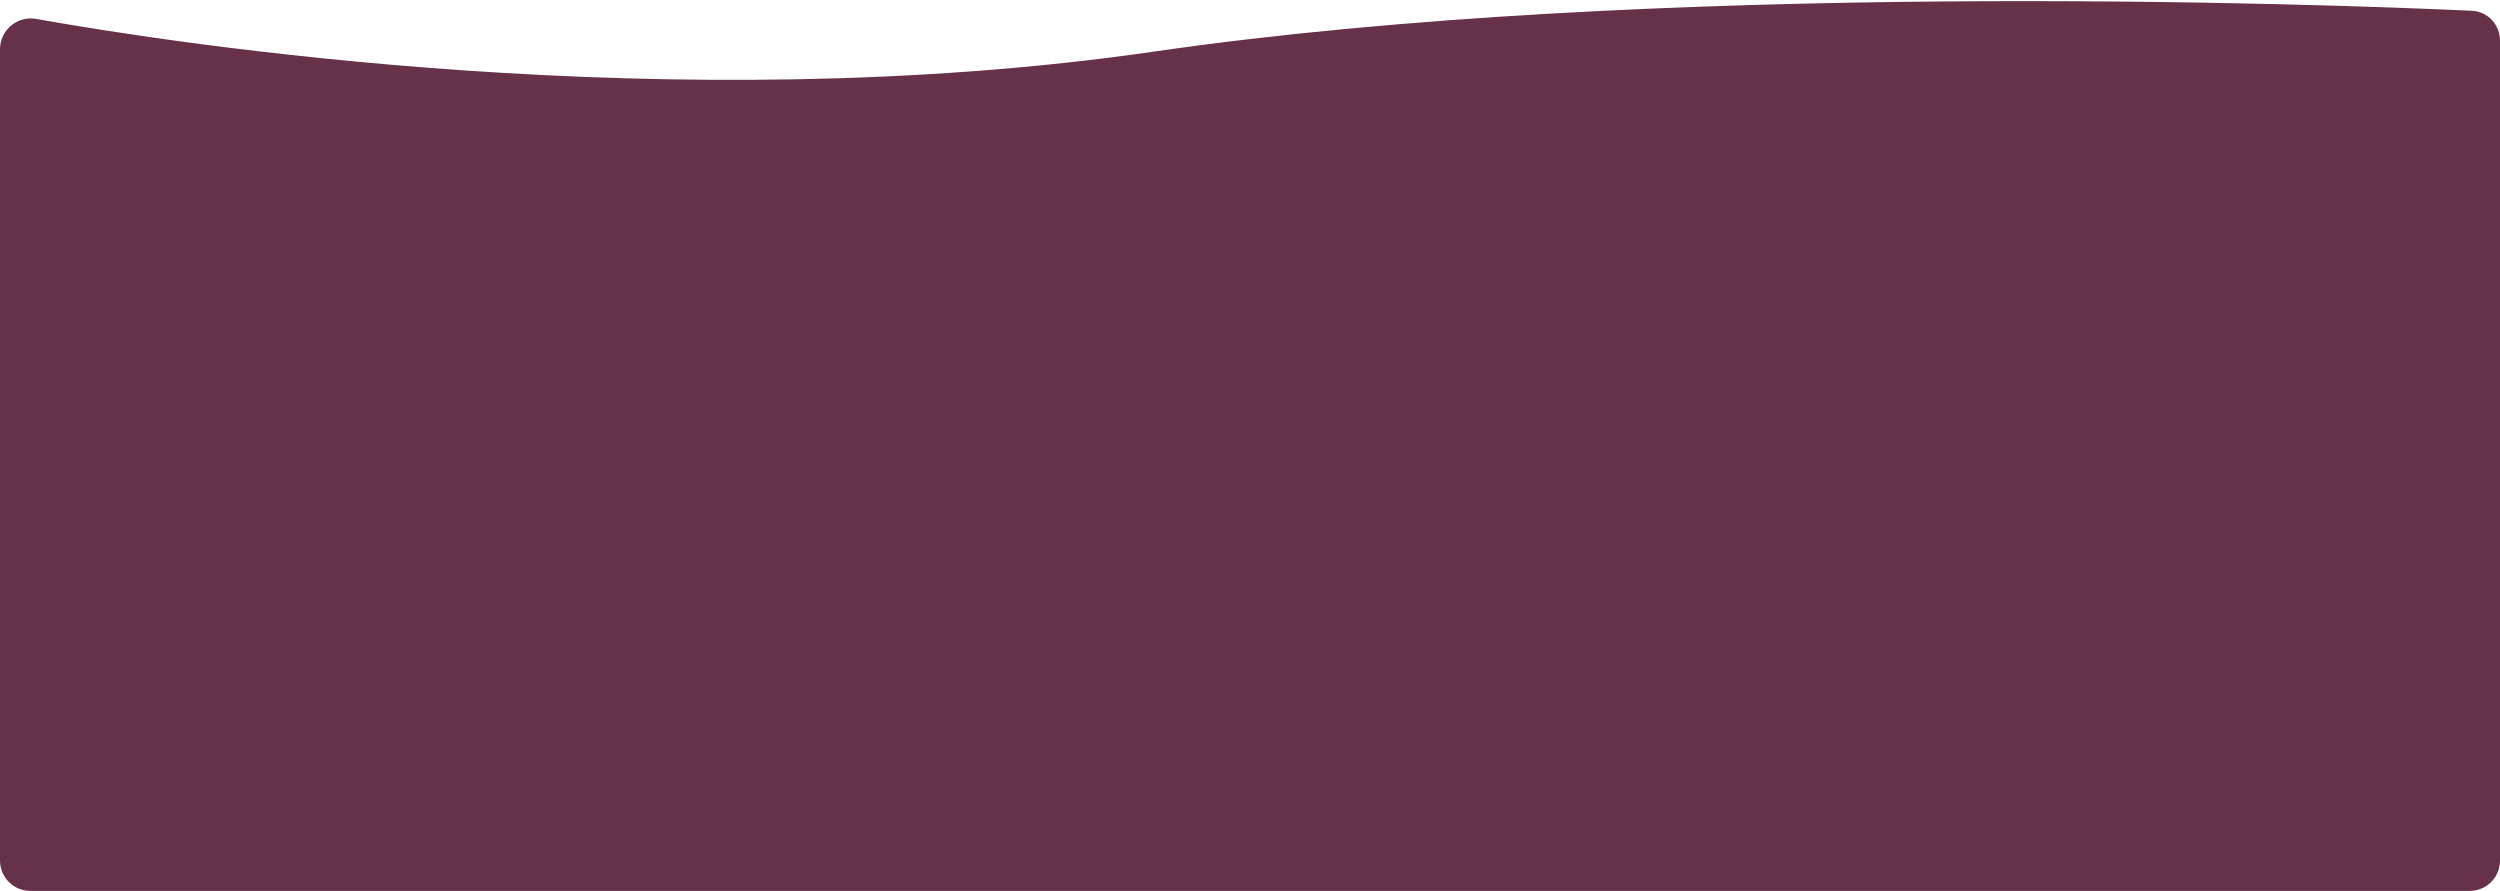 <svg width="825" height="294" viewBox="0 0 825 294" fill="none" xmlns="http://www.w3.org/2000/svg">
<path d="M0 16.259C0 9.929 5.714 5.132 11.946 6.245C57.02 14.294 222.287 40.039 381 17C546.1 -6.966 767.928 1.371 815.695 3.548C821.002 3.79 825 8.16 825 13.472V284C825 289.523 820.523 294 815 294H10C4.477 294 0 289.523 0 284V16.259Z" fill="#673149"/>
</svg>
